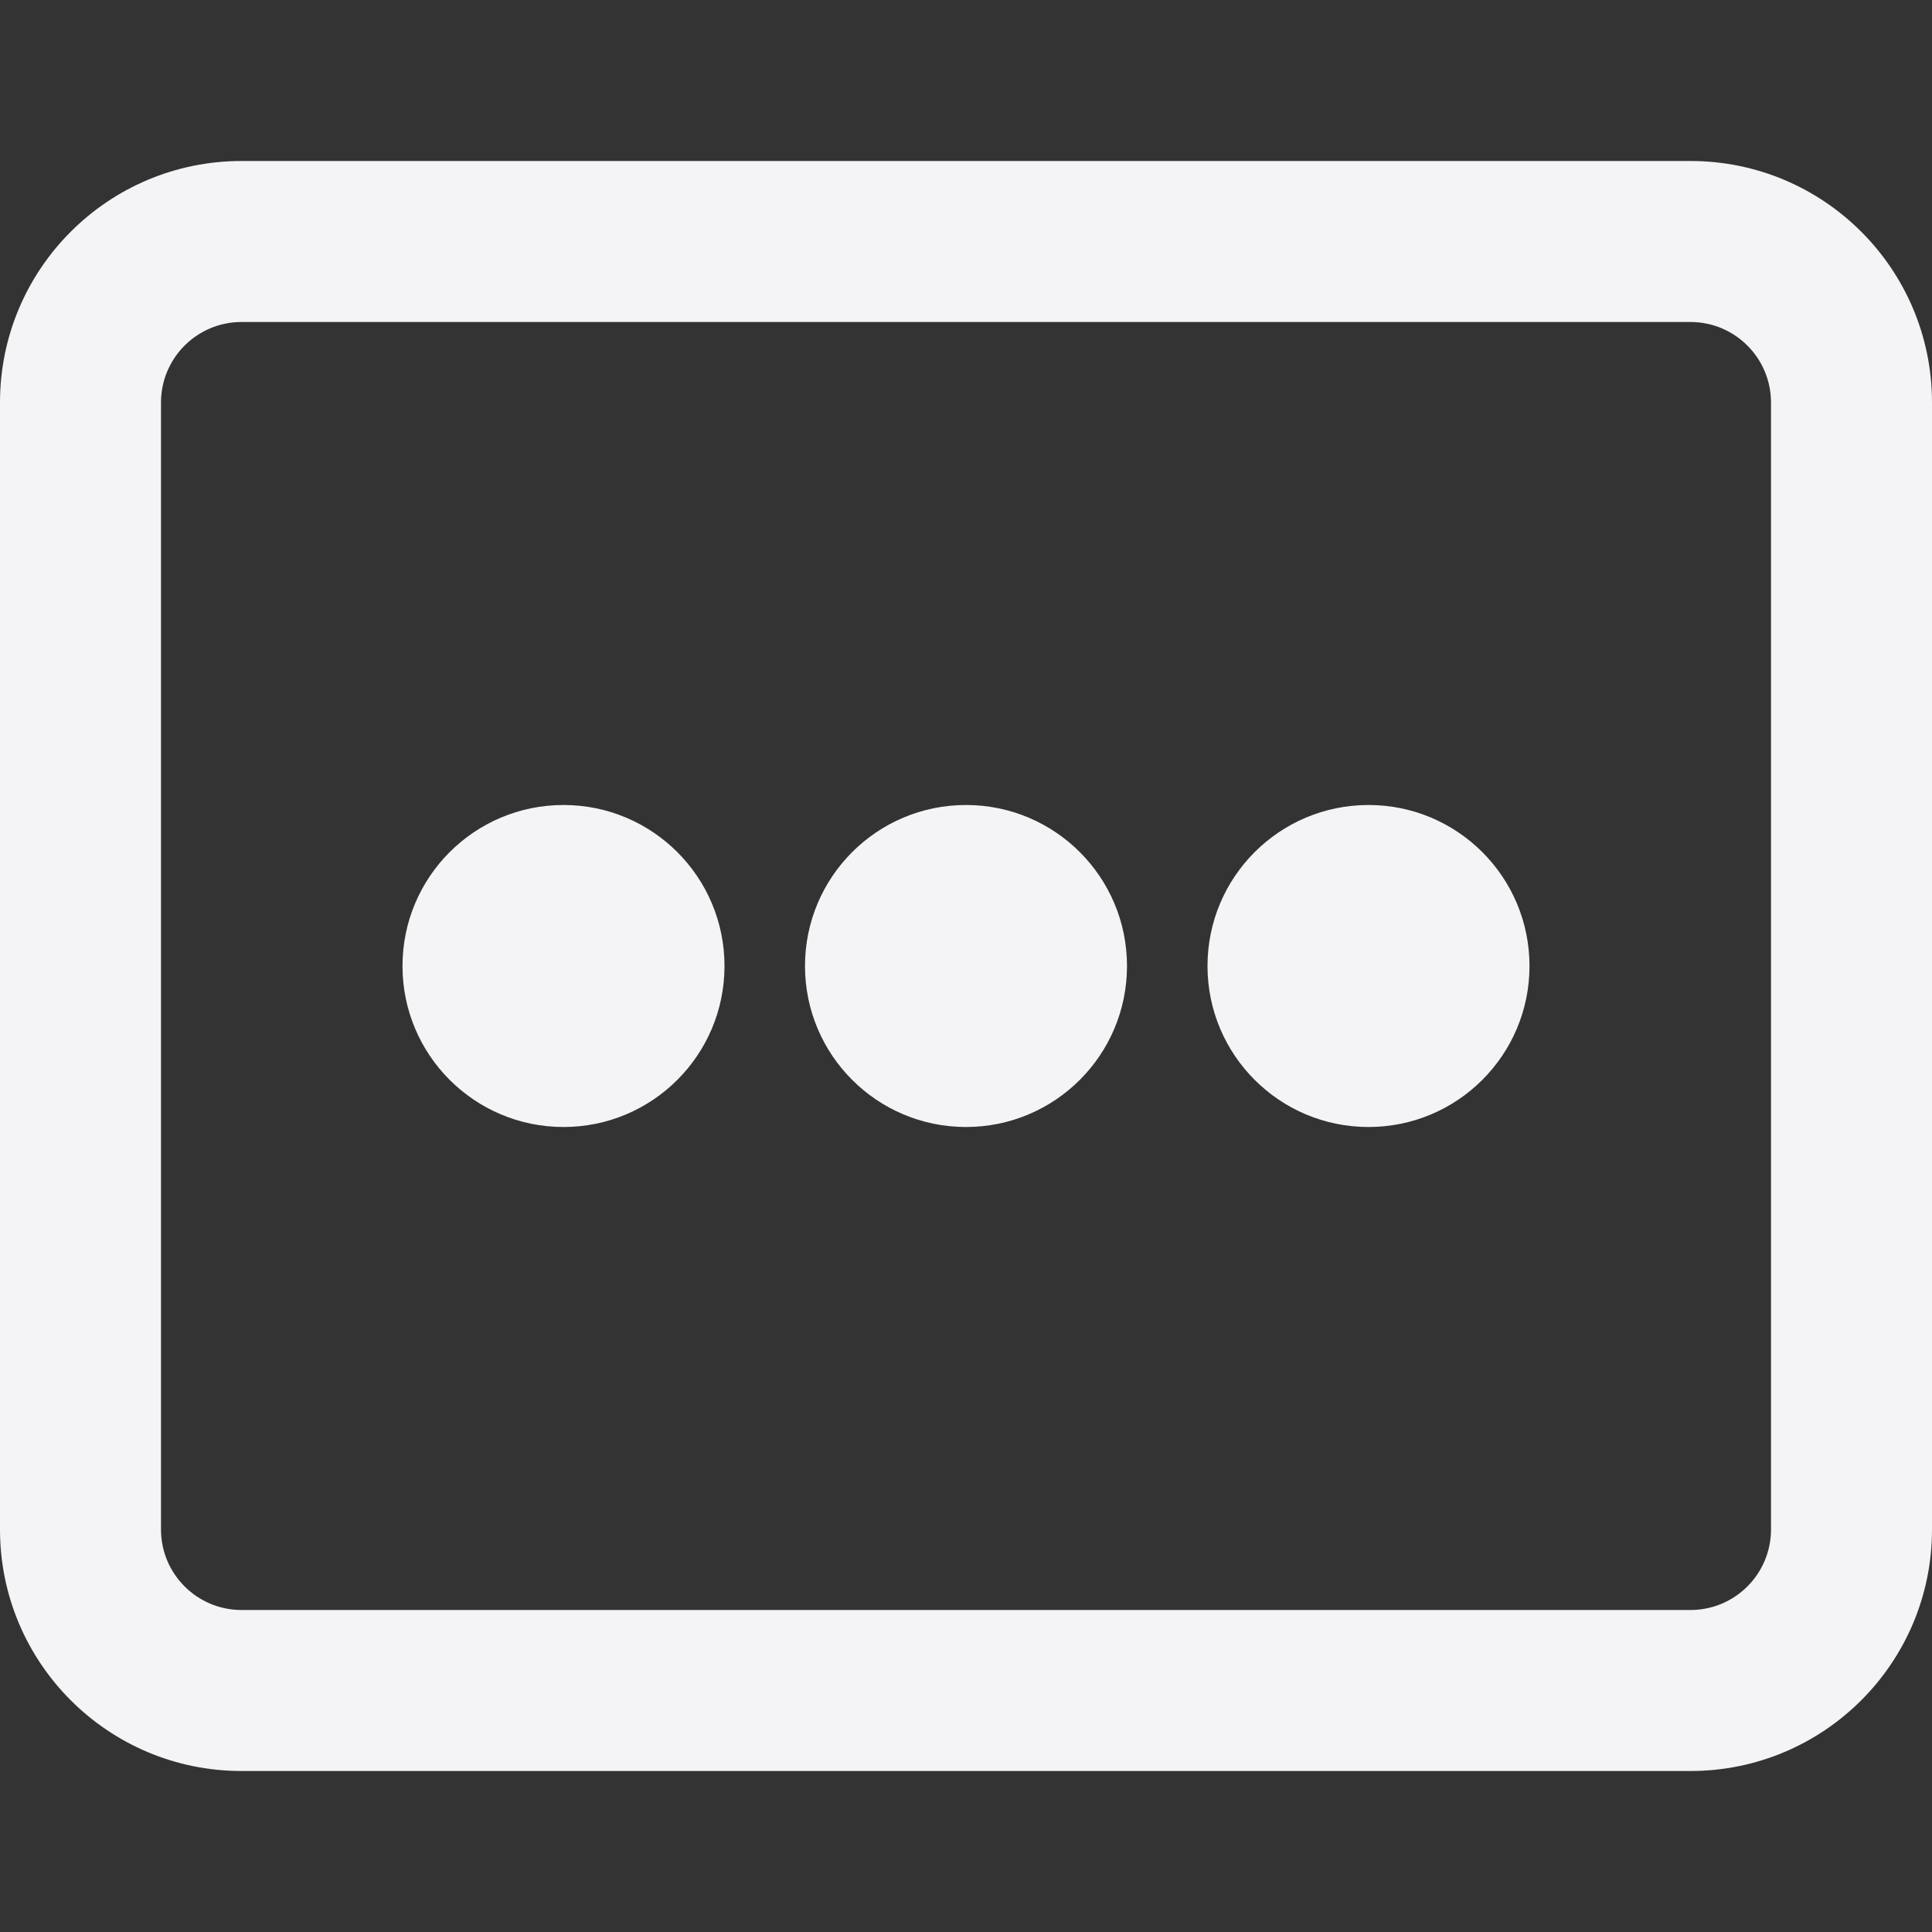 <svg fill="none" height="24" viewBox="0 0 24 24" width="24" xmlns="http://www.w3.org/2000/svg"><rect x="0" y="0" width="24" height="24" fill="#333333" stroke="none"/><g fill="#f4f4f7"><path d="m7 14c1.105 0 2-.895 2-2s-.895-2-2-2-2 .895-2 2 .895 2 2 2z"/><path d="m14 12c0 1.105-.895 2-2 2s-2-.895-2-2 .895-2 2-2 2 .895 2 2z"/><path d="m17 14c1.105 0 2-.895 2-2s-.895-2-2-2-2 .895-2 2 .895 2 2 2z"/><path clip-rule="evenodd" d="m0 5c0-1.657 1.343-3 3-3h18c1.657 0 3 1.343 3 3v14c0 1.657-1.343 3-3 3h-18c-1.657 0-3-1.343-3-3zm3-1h18c.552 0 1 .448 1 1v14c0 .552-.448 1-1 1h-18c-.552 0-1-.448-1-1v-14c0-.552.448-1 1-1z" fill-rule="evenodd"/></g></svg>